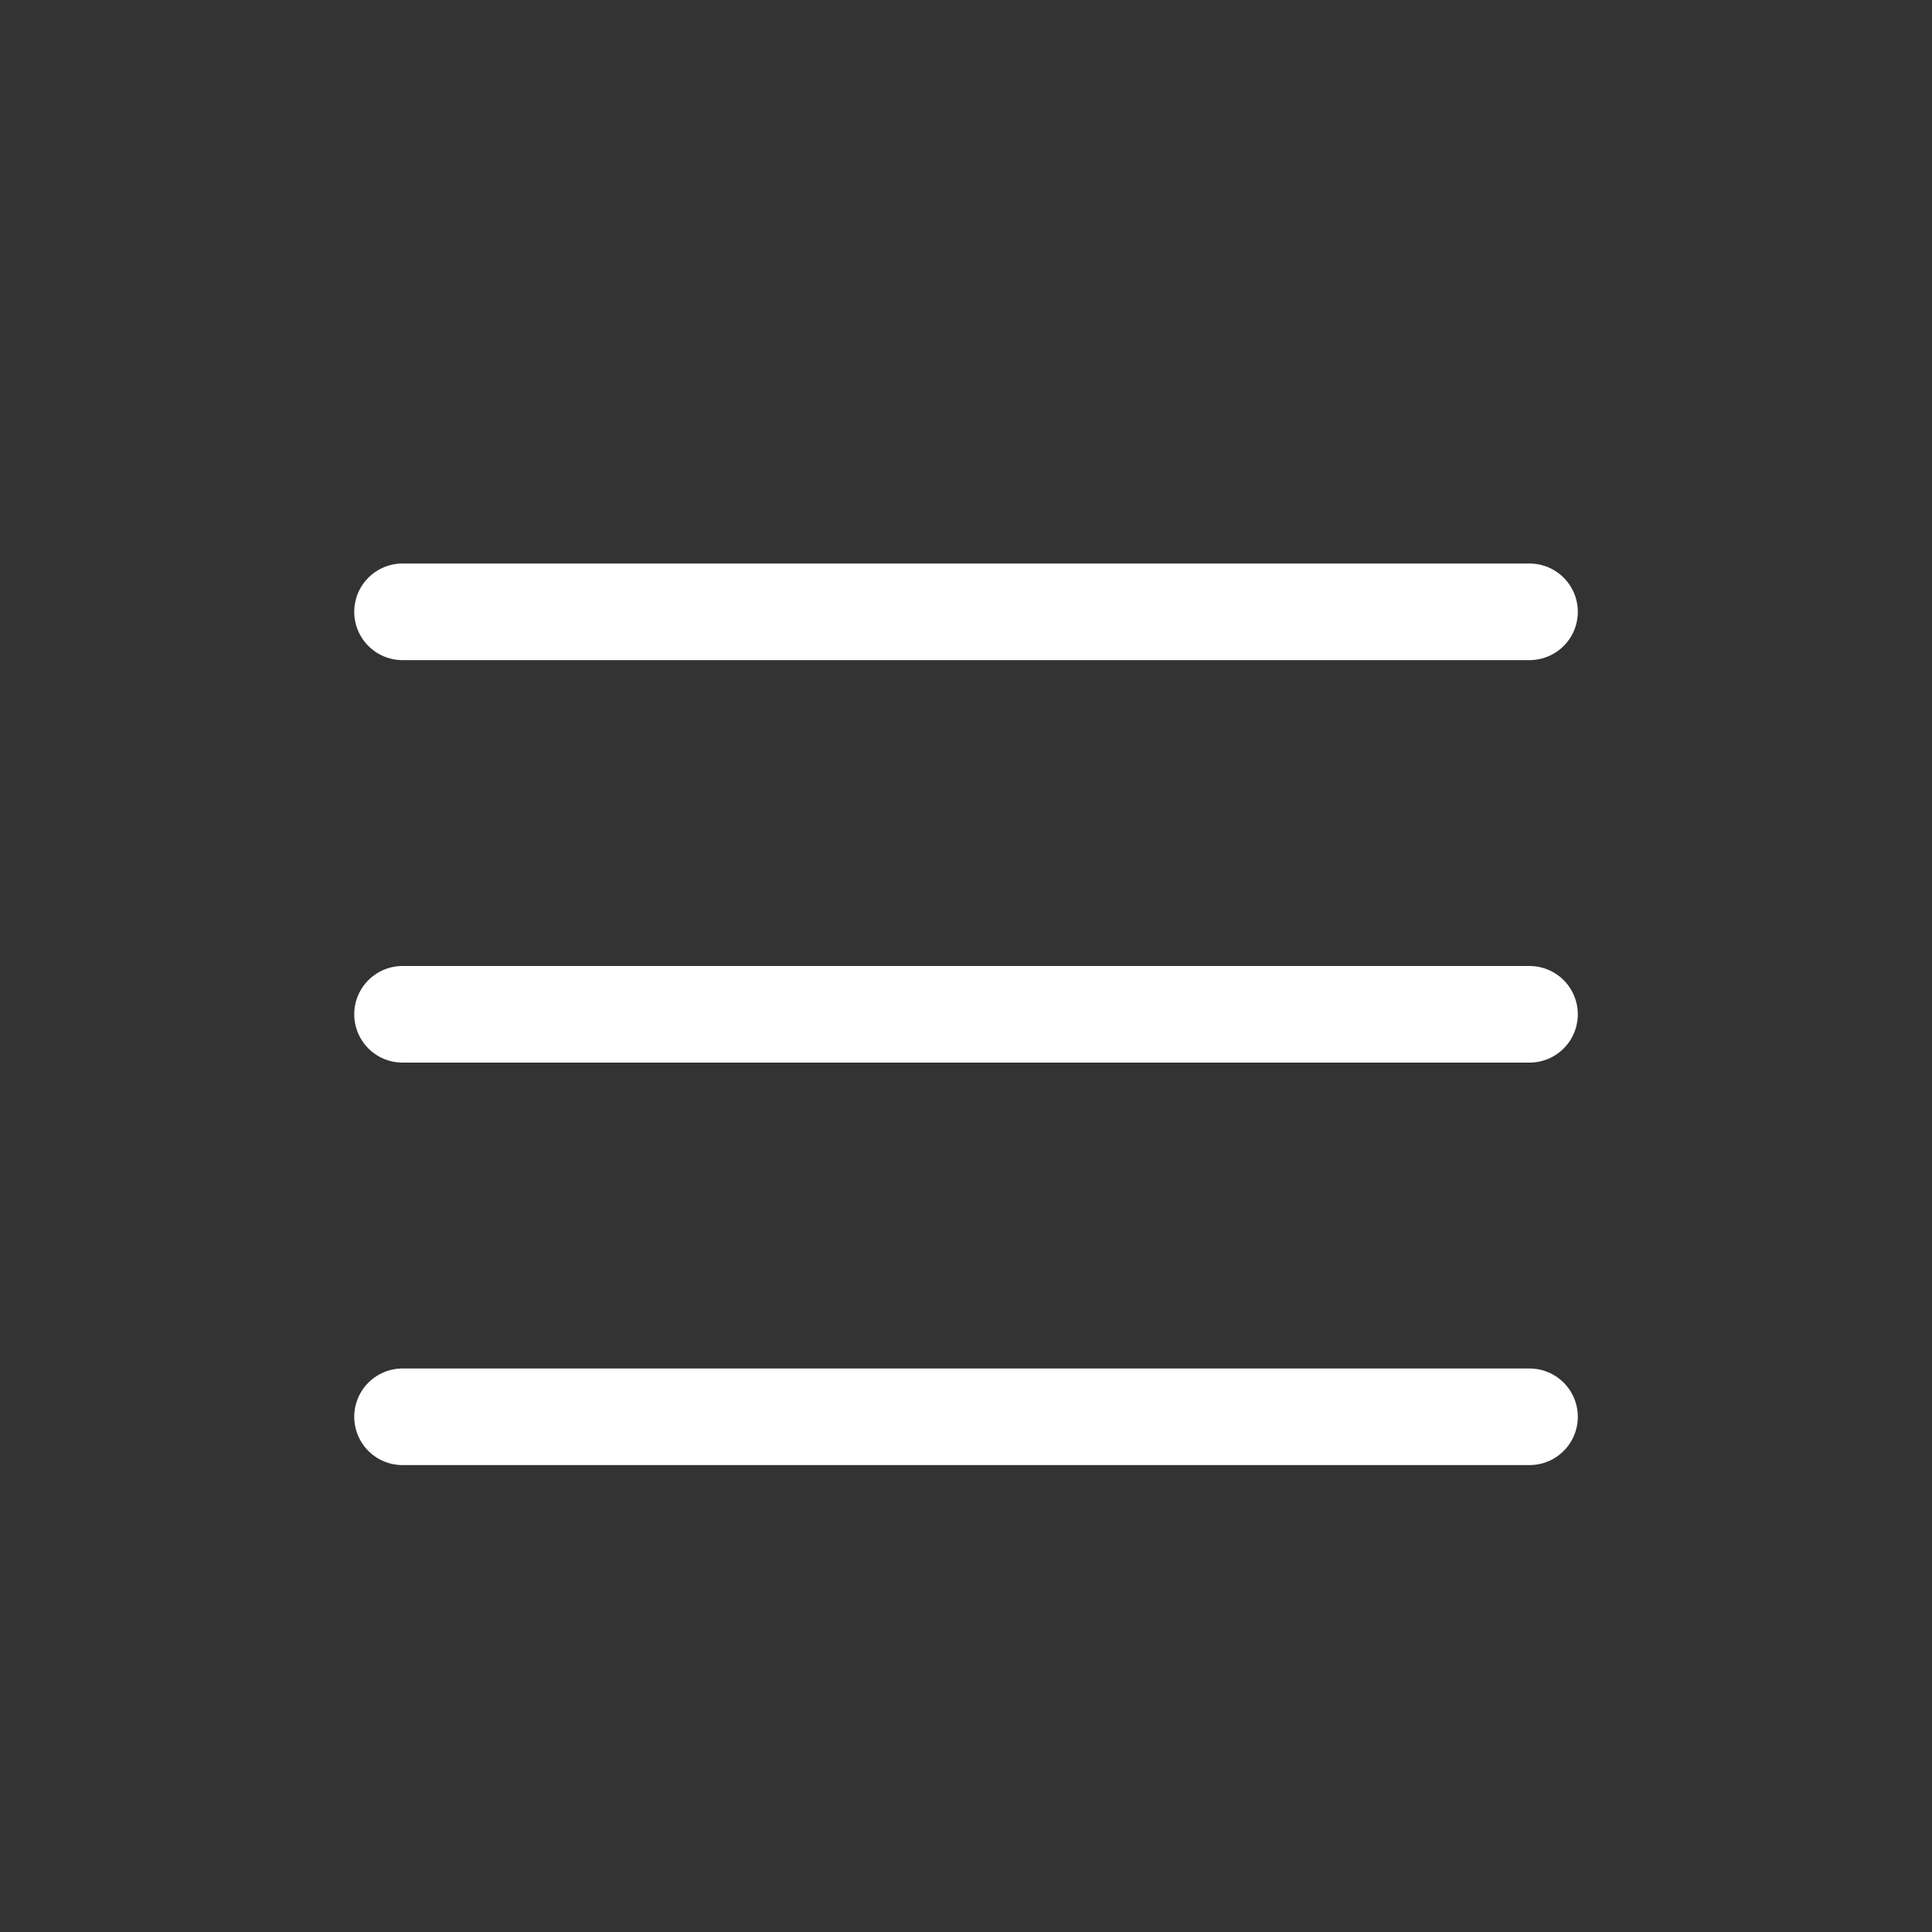 <svg width="40" height="40" fill="none" xmlns="http://www.w3.org/2000/svg"><rect width="100%" height="100%" fill="#333333" stroke="none"/><path d="M31.667 12.667H8.334M31.667 21H8.334m23.333 8.333H8.334" stroke="#fff" stroke-width="2" stroke-linecap="round" stroke-linejoin="round"/></svg>